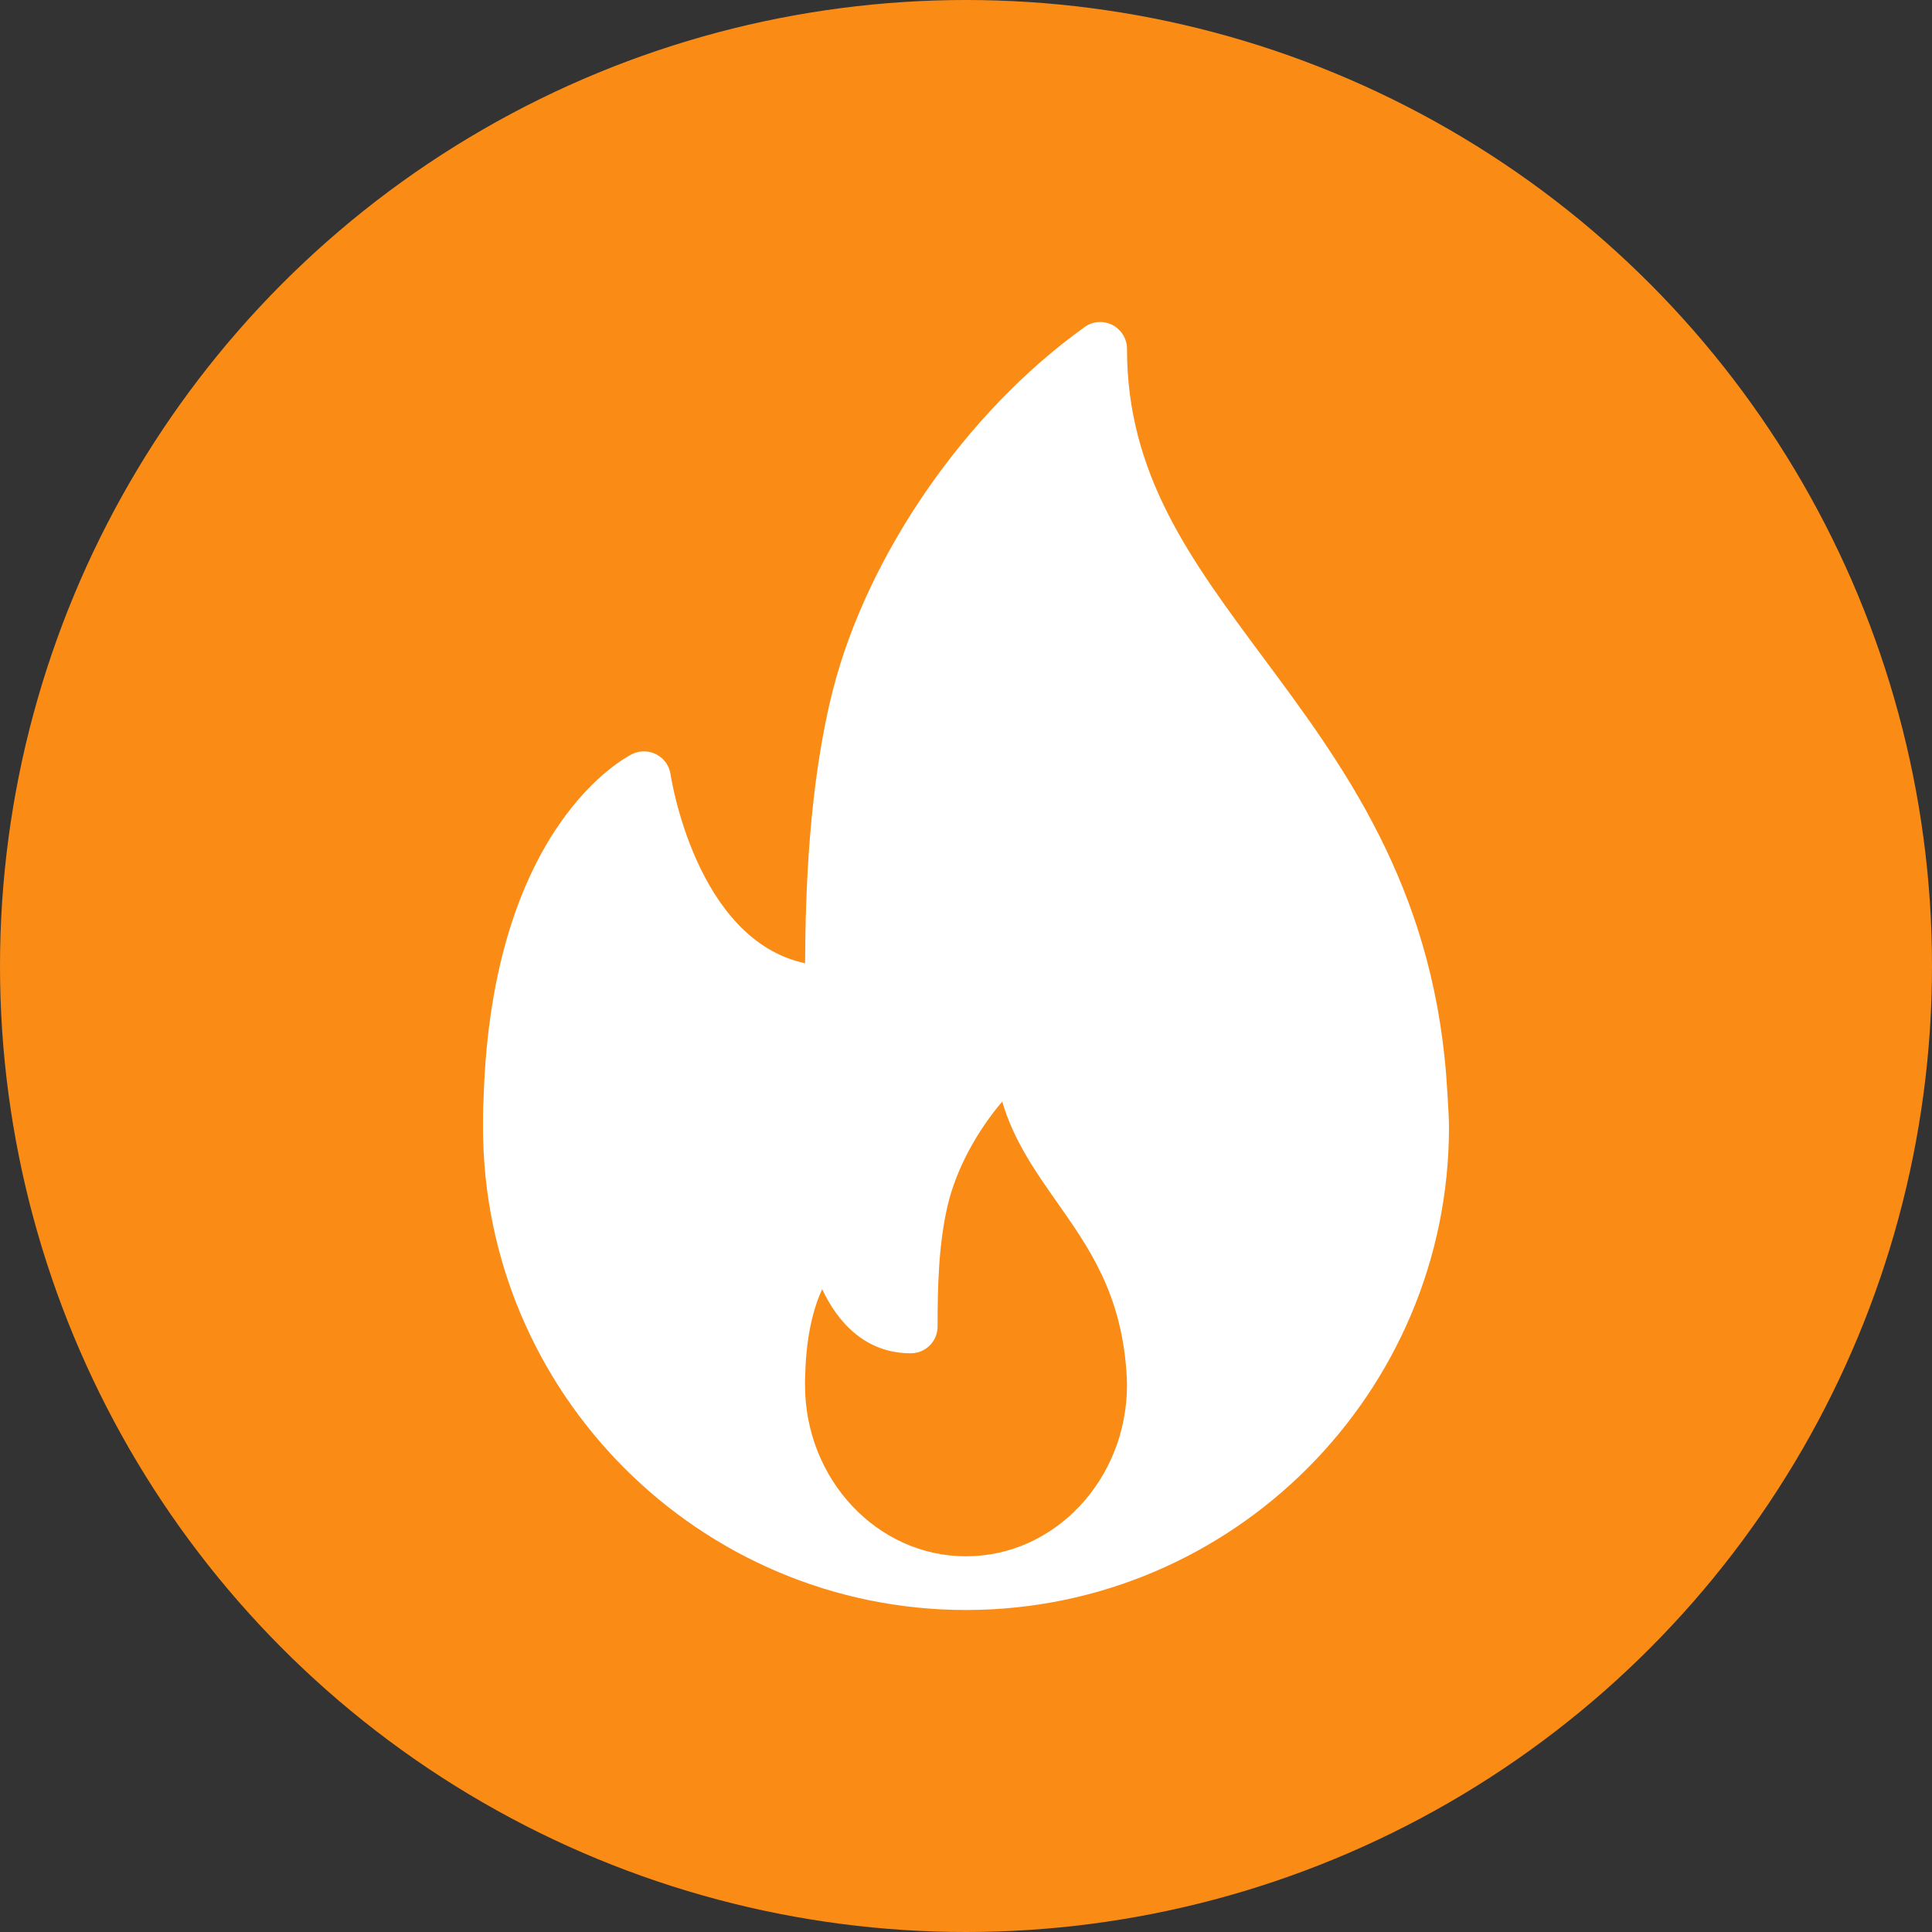 <svg width="24" height="24" viewBox="0 0 24 24" fill="none" xmlns="http://www.w3.org/2000/svg">
<rect x="0" y="0" width="24" height="24" fill="#333333" stroke="none"/>
<circle cx="12" cy="12" r="12" fill="#FA8C16"/>
<g clip-path="url(#clip0_1477_1370)">
<path d="M17.966 13.368C17.782 10.982 16.672 9.486 15.691 8.167C14.784 6.945 14 5.89 14 4.334C14 4.209 13.93 4.095 13.819 4.037C13.708 3.98 13.574 3.989 13.473 4.063C12.001 5.116 10.773 6.891 10.343 8.585C10.046 9.764 10.006 11.09 10.001 11.966C8.641 11.675 8.333 9.642 8.33 9.62C8.315 9.514 8.25 9.423 8.157 9.373C8.062 9.323 7.951 9.32 7.854 9.367C7.783 9.402 6.105 10.254 6.007 13.659C6 13.773 6 13.886 6 14C6 17.308 8.692 20 12 20C12.005 20 12.009 20 12.013 20C12.015 20 12.016 20 12.018 20C15.318 19.99 18 17.302 18 14C18 13.834 17.966 13.368 17.966 13.368ZM12 19.333C10.897 19.333 10 18.377 10 17.203C10 17.163 10 17.122 10.003 17.073C10.016 16.577 10.11 16.239 10.213 16.014C10.407 16.429 10.752 16.811 11.314 16.811C11.498 16.811 11.647 16.662 11.647 16.478C11.647 16.003 11.657 15.456 11.775 14.962C11.88 14.524 12.132 14.057 12.45 13.684C12.591 14.169 12.868 14.561 13.137 14.944C13.523 15.493 13.922 16.059 13.992 17.026C13.996 17.083 14 17.141 14 17.203C14 18.377 13.103 19.333 12 19.333Z" fill="white"/>
</g>
<defs>
<clipPath id="clip0_1477_1370">
<rect width="16" height="16" fill="white" transform="translate(4 4)"/>
</clipPath>
</defs>
</svg>
